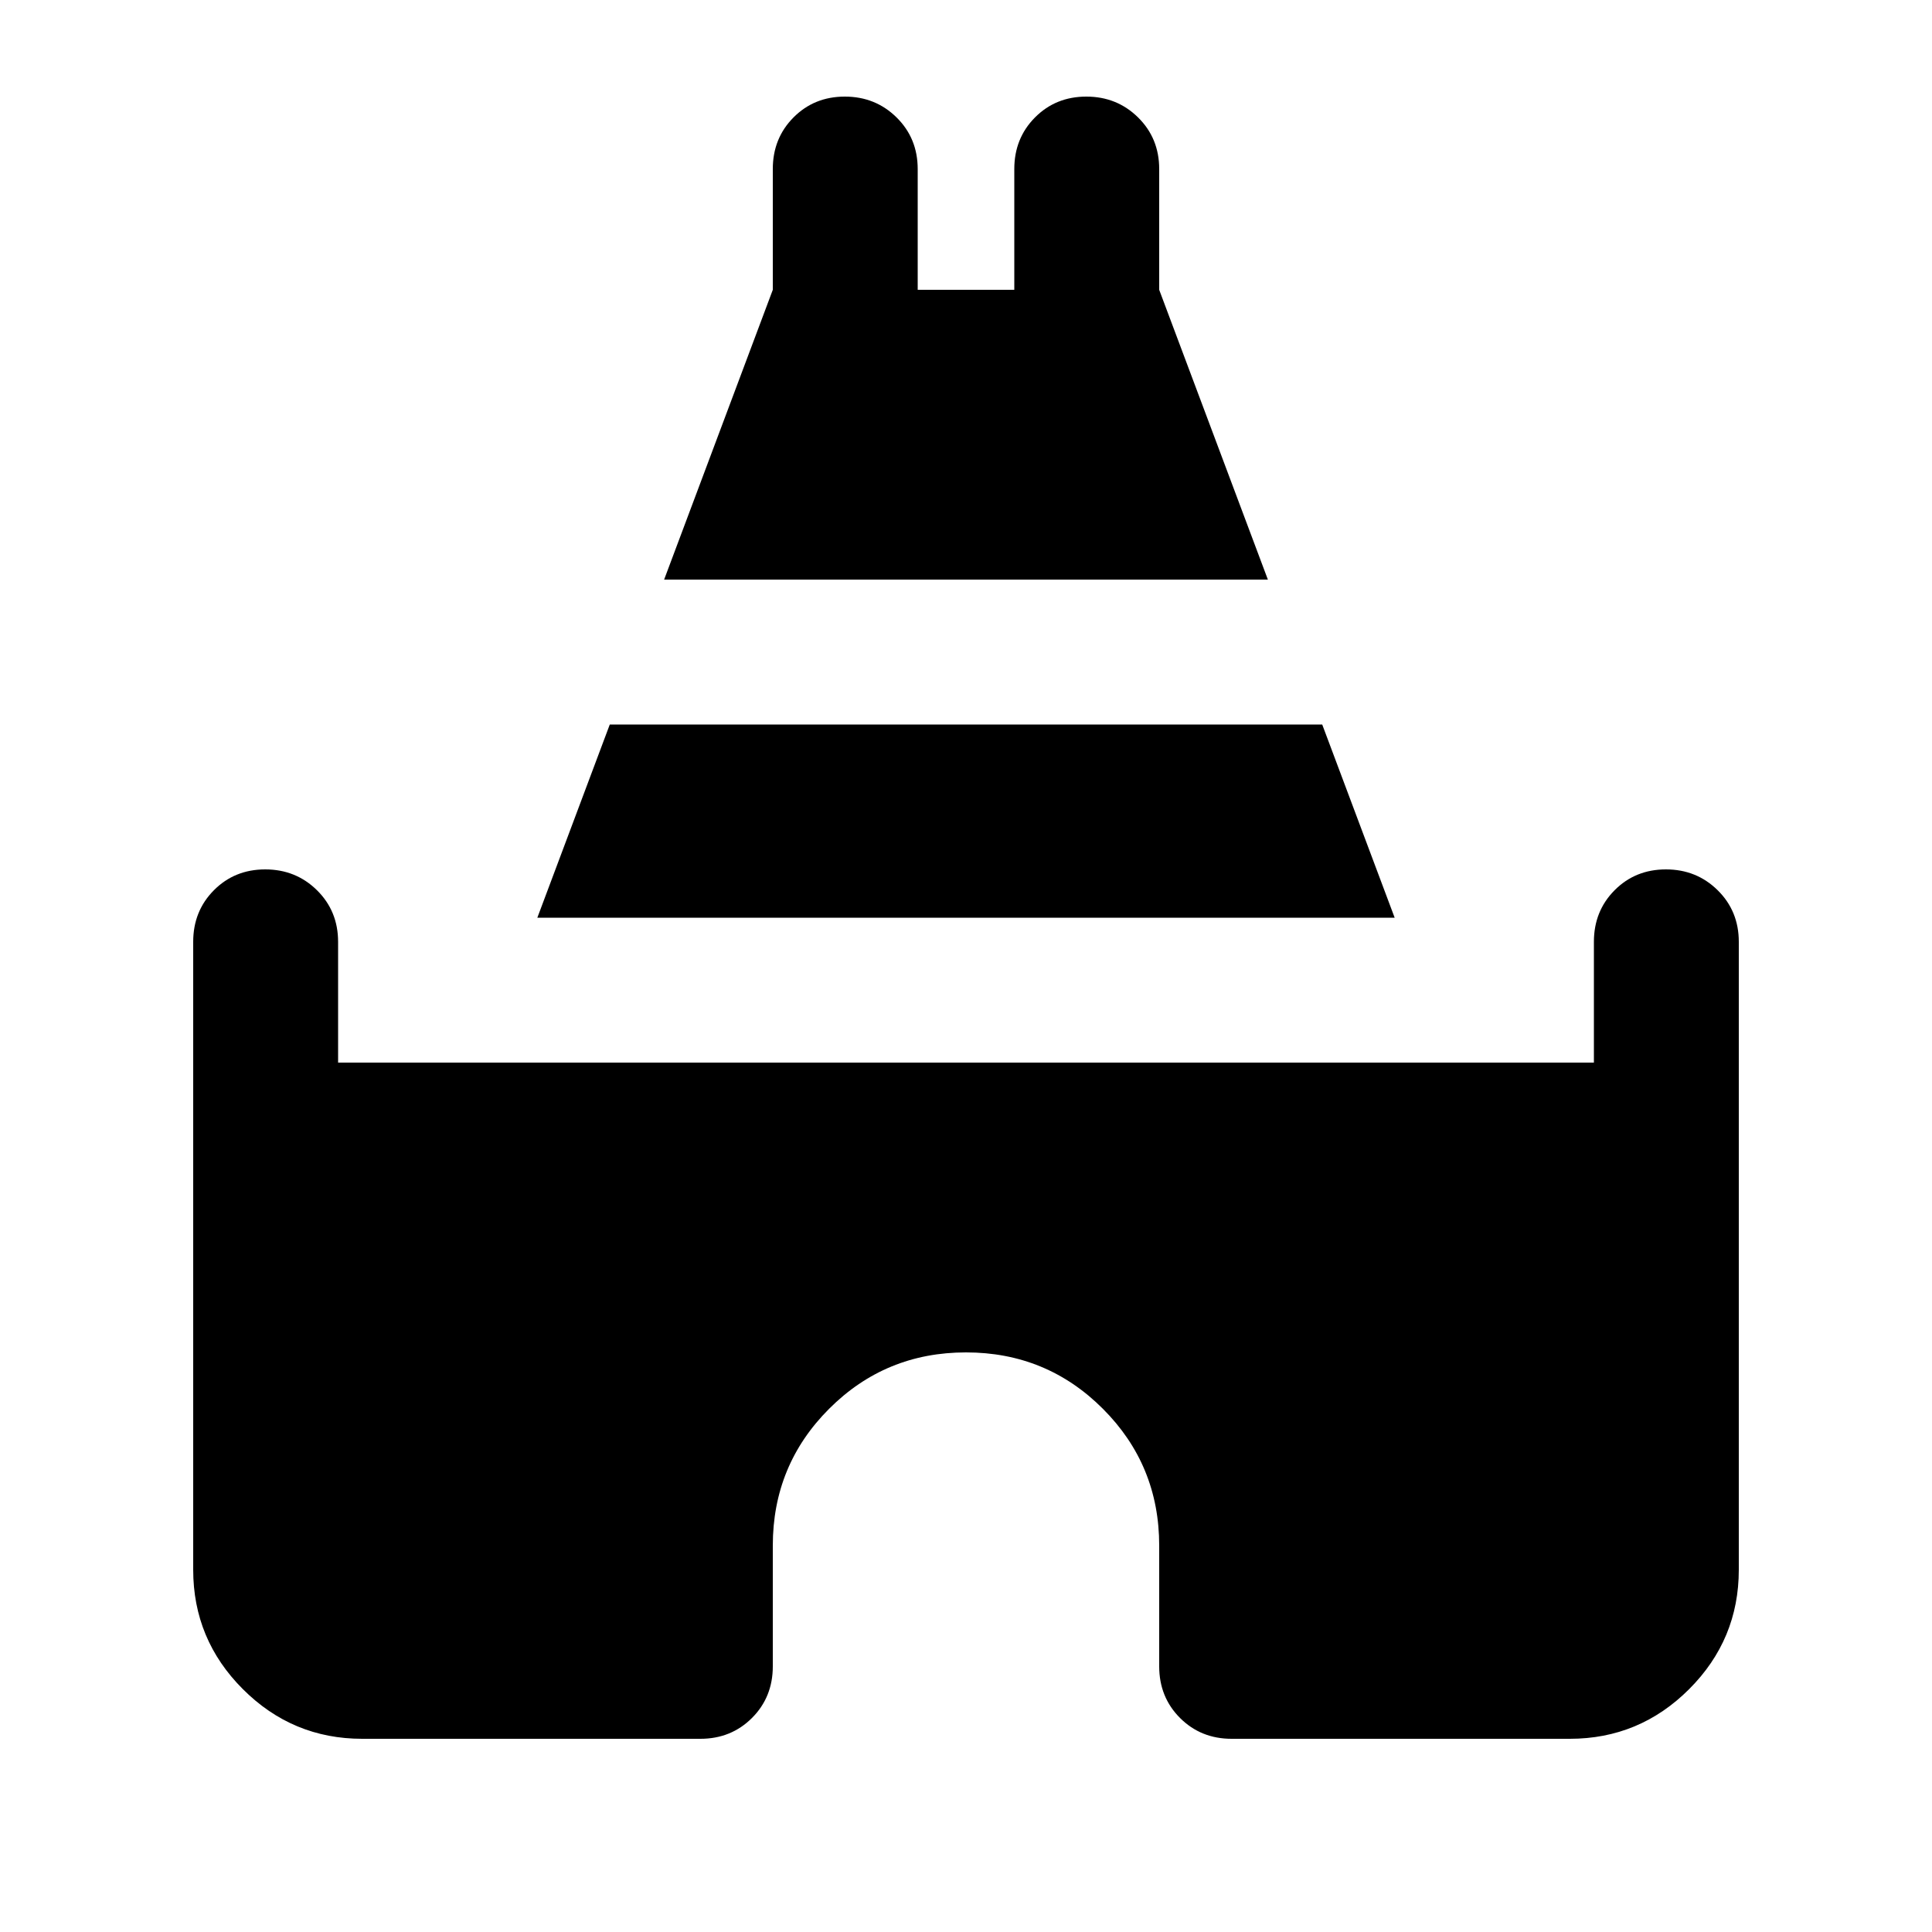 <svg xmlns="http://www.w3.org/2000/svg" height="20" viewBox="0 -960 960 960" width="20"><path d="m330-672 54-144v-60q0-15.3 10.29-25.65Q404.58-912 419.79-912t25.71 10.35Q456-891.3 456-876v60h48v-60q0-15.3 10.29-25.65Q524.58-912 539.79-912t25.71 10.35Q576-891.3 576-876v60l54 144H330ZM96-180v-312q0-15.3 10.29-25.65Q116.58-528 131.79-528t25.71 10.35Q168-507.3 168-492v60h624v-60q0-15.3 10.29-25.65Q812.58-528 827.79-528t25.71 10.35Q864-507.3 864-492v312q0 34.65-24.67 59.32Q814.65-96 780-96H612q-15.3 0-25.65-10.35Q576-116.7 576-132v-60q0-40-28-68t-68-28q-40 0-68 28t-28 68v60q0 15.3-10.35 25.65Q363.3-96 348-96H180q-34.65 0-59.32-24.68Q96-145.35 96-180Zm171-324 36-96h354l36 96H267Z"/></svg>
